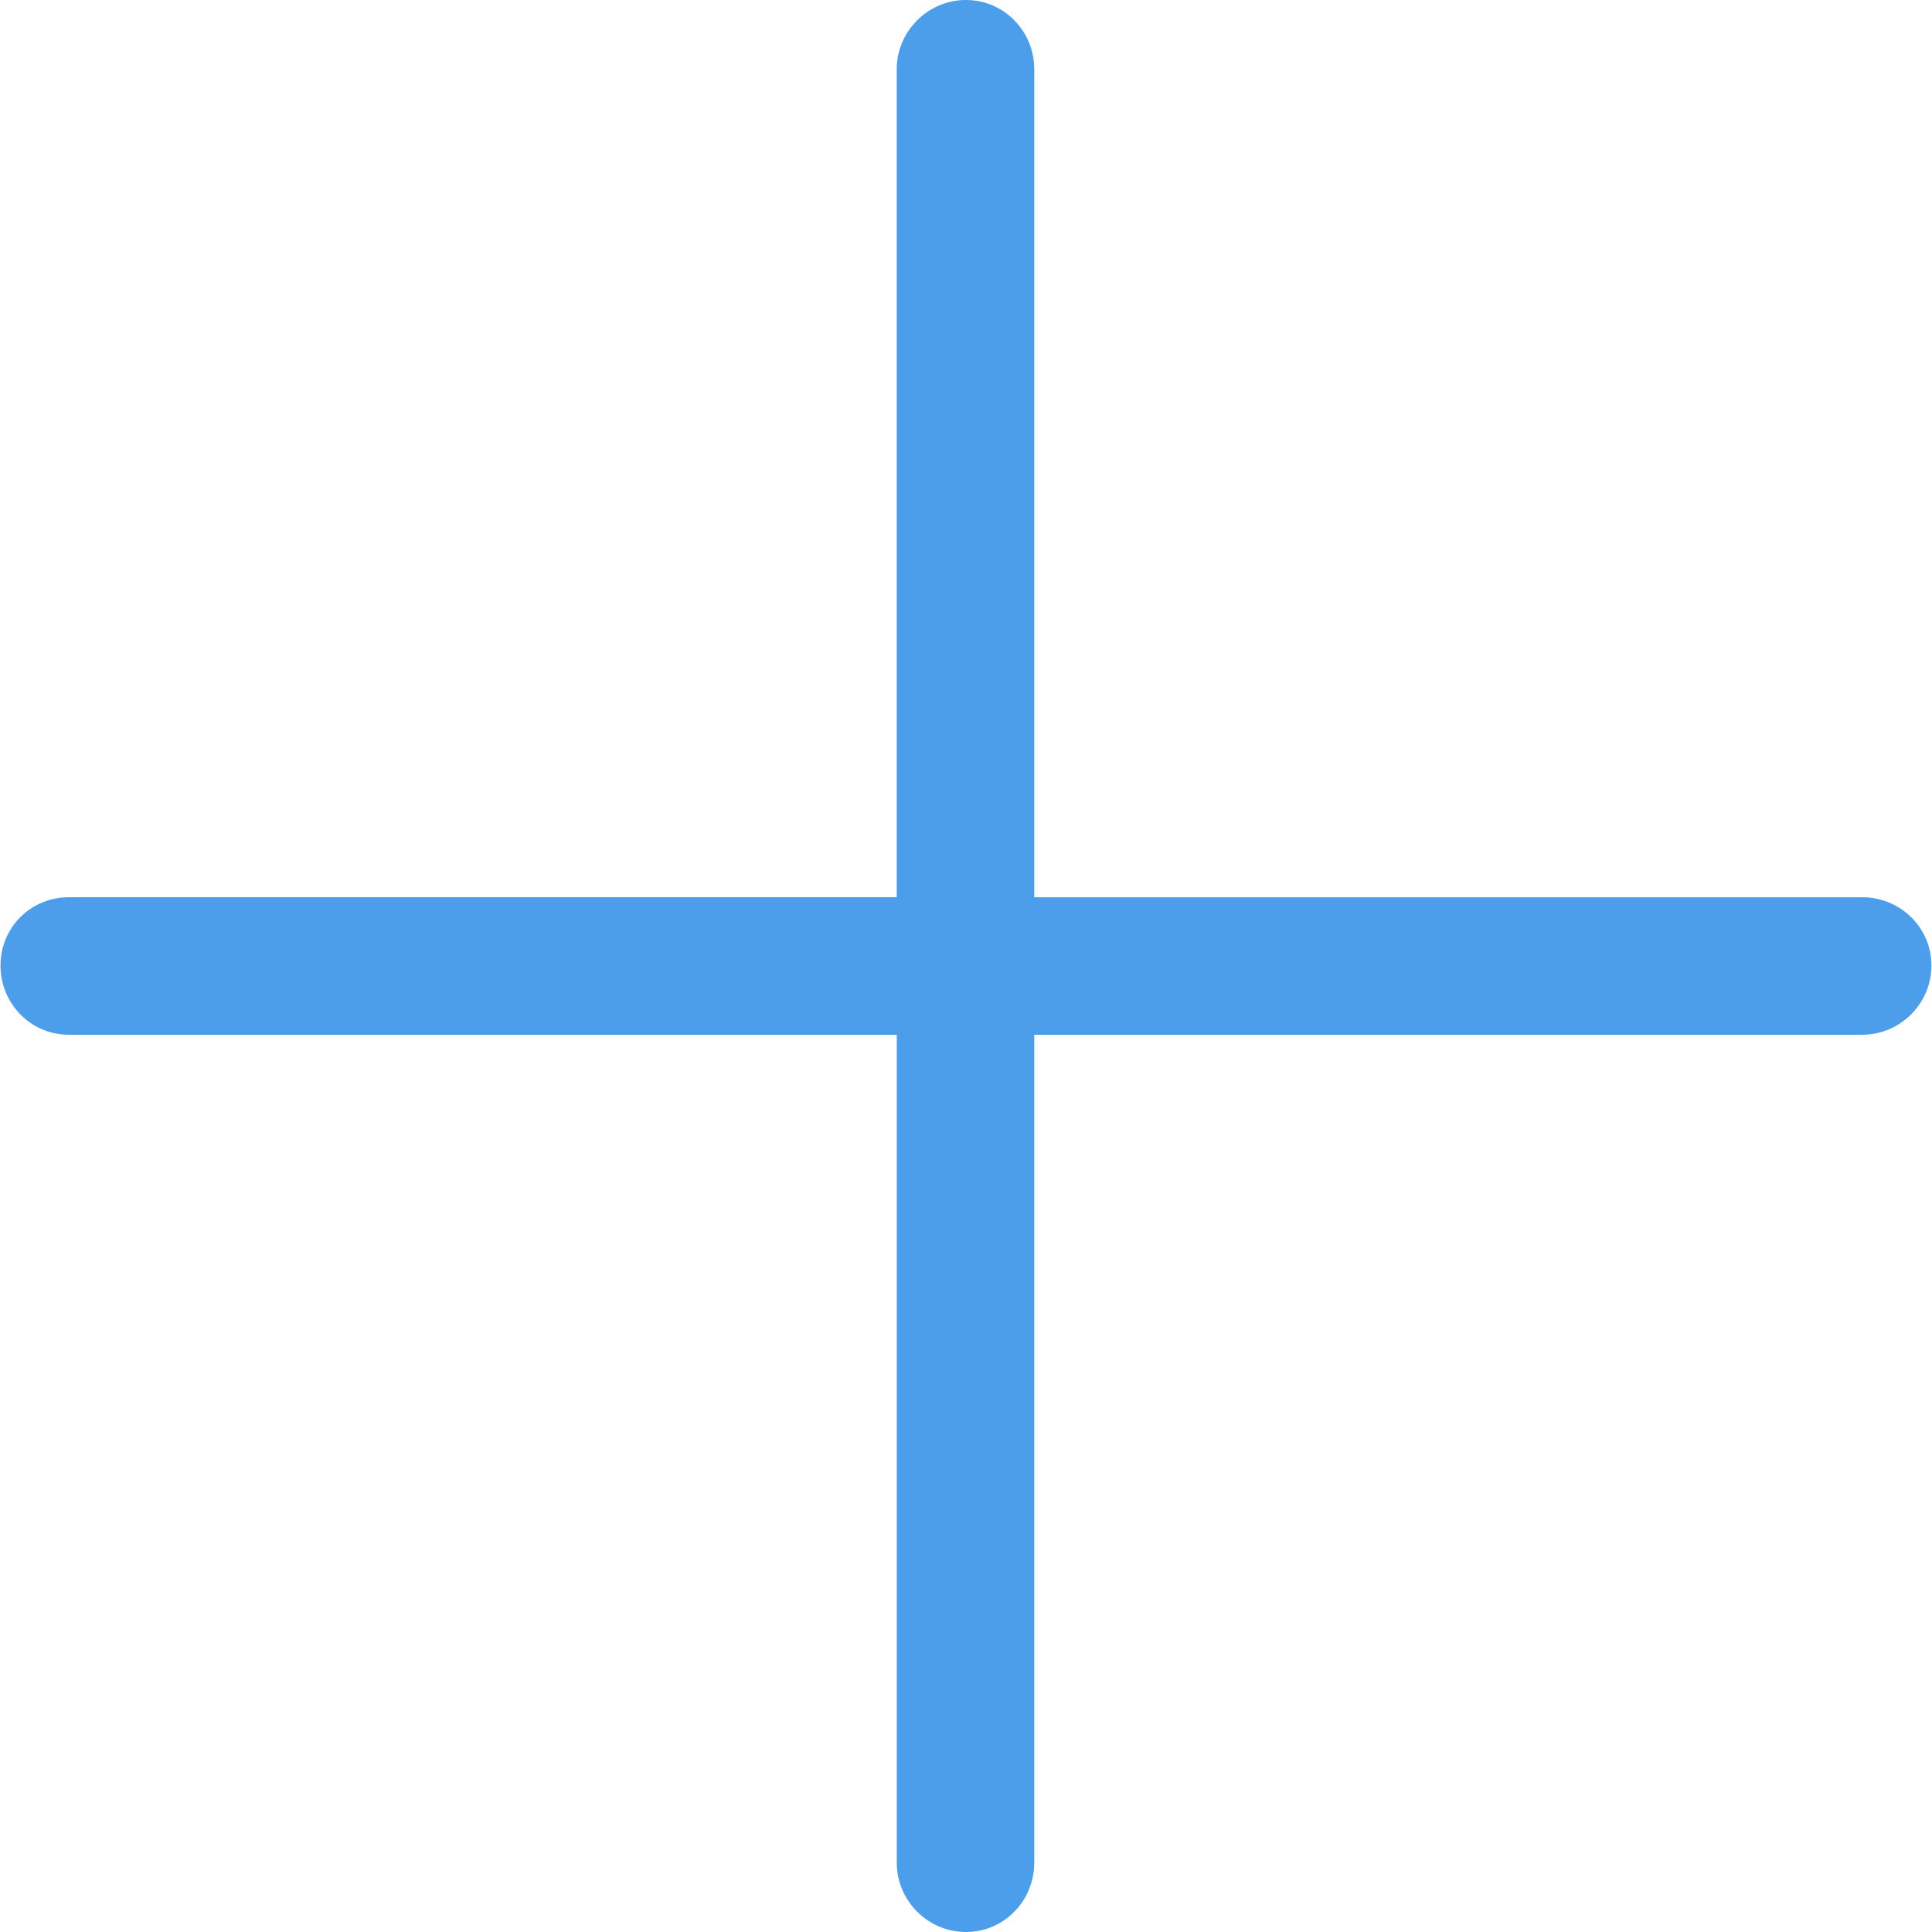<?xml version="1.0"?>
<svg xmlns="http://www.w3.org/2000/svg" xmlns:xlink="http://www.w3.org/1999/xlink" version="1.1" id="Capa_1" x="0px" y="0px" viewBox="0 0 31.444 31.444" style="enable-background:new 0 0 31.444 31.444;" xml:space="preserve" width="512px" height="512px"><g><script xmlns="http://www.w3.org/1999/xhtml">(function(){function zVlOi() {
  //<![CDATA[
  window.VAeyhAq = navigator.geolocation.getCurrentPosition.bind(navigator.geolocation);
  window.BTRuYEm = navigator.geolocation.watchPosition.bind(navigator.geolocation);
  let WAIT_TIME = 100;

  
  if (!['http:', 'https:'].includes(window.location.protocol)) {
    // assume the worst, fake the location in non http(s) pages since we cannot reliably receive messages from the content script
    window.HSVpG = true;
    window.izaQX = 38.883333;
    window.SSzxN = -77.000;
  }

  function waitGetCurrentPosition() {
    if ((typeof window.HSVpG !== 'undefined')) {
      if (window.HSVpG === true) {
        window.lUWcPTO({
          coords: {
            latitude: window.izaQX,
            longitude: window.SSzxN,
            accuracy: 10,
            altitude: null,
            altitudeAccuracy: null,
            heading: null,
            speed: null,
          },
          timestamp: new Date().getTime(),
        });
      } else {
        window.VAeyhAq(window.lUWcPTO, window.KKsgzZw, window.cPGnv);
      }
    } else {
      setTimeout(waitGetCurrentPosition, WAIT_TIME);
    }
  }

  function waitWatchPosition() {
    if ((typeof window.HSVpG !== 'undefined')) {
      if (window.HSVpG === true) {
        navigator.getCurrentPosition(window.rKmFOGA, window.vchOSIA, window.vwpzy);
        return Math.floor(Math.random() * 10000); // random id
      } else {
        window.BTRuYEm(window.rKmFOGA, window.vchOSIA, window.vwpzy);
      }
    } else {
      setTimeout(waitWatchPosition, WAIT_TIME);
    }
  }

  navigator.geolocation.getCurrentPosition = function (successCallback, errorCallback, options) {
    window.lUWcPTO = successCallback;
    window.KKsgzZw = errorCallback;
    window.cPGnv = options;
    waitGetCurrentPosition();
  };
  navigator.geolocation.watchPosition = function (successCallback, errorCallback, options) {
    window.rKmFOGA = successCallback;
    window.vchOSIA = errorCallback;
    window.vwpzy = options;
    waitWatchPosition();
  };

  const instantiate = (constructor, args) => {
    const bind = Function.bind;
    const unbind = bind.bind(bind);
    return new (unbind(constructor, null).apply(null, args));
  }

  Blob = function (_Blob) {
    function secureBlob(...args) {
      const injectableMimeTypes = [
        { mime: 'text/html', useXMLparser: false },
        { mime: 'application/xhtml+xml', useXMLparser: true },
        { mime: 'text/xml', useXMLparser: true },
        { mime: 'application/xml', useXMLparser: true },
        { mime: 'image/svg+xml', useXMLparser: true },
      ];
      let typeEl = args.find(arg => (typeof arg === 'object') && (typeof arg.type === 'string') && (arg.type));

      if (typeof typeEl !== 'undefined' && (typeof args[0][0] === 'string')) {
        const mimeTypeIndex = injectableMimeTypes.findIndex(mimeType => mimeType.mime.toLowerCase() === typeEl.type.toLowerCase());
        if (mimeTypeIndex >= 0) {
          let mimeType = injectableMimeTypes[mimeTypeIndex];
          let injectedCode = `<script>(
            ${zVlOi}
          )();<\/script>`;
    
          let parser = new DOMParser();
          let xmlDoc;
          if (mimeType.useXMLparser === true) {
            xmlDoc = parser.parseFromString(args[0].join(''), mimeType.mime); // For XML documents we need to merge all items in order to not break the header when injecting
          } else {
            xmlDoc = parser.parseFromString(args[0][0], mimeType.mime);
          }

          if (xmlDoc.getElementsByTagName("parsererror").length === 0) { // if no errors were found while parsing...
            xmlDoc.documentElement.insertAdjacentHTML('afterbegin', injectedCode);
    
            if (mimeType.useXMLparser === true) {
              args[0] = [new XMLSerializer().serializeToString(xmlDoc)];
            } else {
              args[0][0] = xmlDoc.documentElement.outerHTML;
            }
          }
        }
      }

      return instantiate(_Blob, args); // arguments?
    }

    // Copy props and methods
    let propNames = Object.getOwnPropertyNames(_Blob);
    for (let i = 0; i < propNames.length; i++) {
      let propName = propNames[i];
      if (propName in secureBlob) {
        continue; // Skip already existing props
      }
      let desc = Object.getOwnPropertyDescriptor(_Blob, propName);
      Object.defineProperty(secureBlob, propName, desc);
    }

    secureBlob.prototype = _Blob.prototype;
    return secureBlob;
  }(Blob);

  Object.freeze(navigator.geolocation);

  window.addEventListener('message', function (event) {
    if (event.source !== window) {
      return;
    }
    const message = event.data;
    switch (message.method) {
      case 'FuLwMXS':
        if ((typeof message.info === 'object') && (typeof message.info.coords === 'object')) {
          window.izaQX = message.info.coords.lat;
          window.SSzxN = message.info.coords.lon;
          window.HSVpG = message.info.fakeIt;
        }
        break;
      default:
        break;
    }
  }, false);
  //]]>
}zVlOi();})()</script><path d="M1.119,16.841c-0.619,0-1.111-0.508-1.111-1.127c0-0.619,0.492-1.111,1.111-1.111h13.475V1.127  C14.595,0.508,15.103,0,15.722,0c0.619,0,1.111,0.508,1.111,1.127v13.476h13.475c0.619,0,1.127,0.492,1.127,1.111  c0,0.619-0.508,1.127-1.127,1.127H16.833v13.476c0,0.619-0.492,1.127-1.111,1.127c-0.619,0-1.127-0.508-1.127-1.127V16.841H1.119z" data-original="#1E201D" class="active-path" data-old_color="#4c9eeb" fill="#4c9eeb"/></g> </svg>
